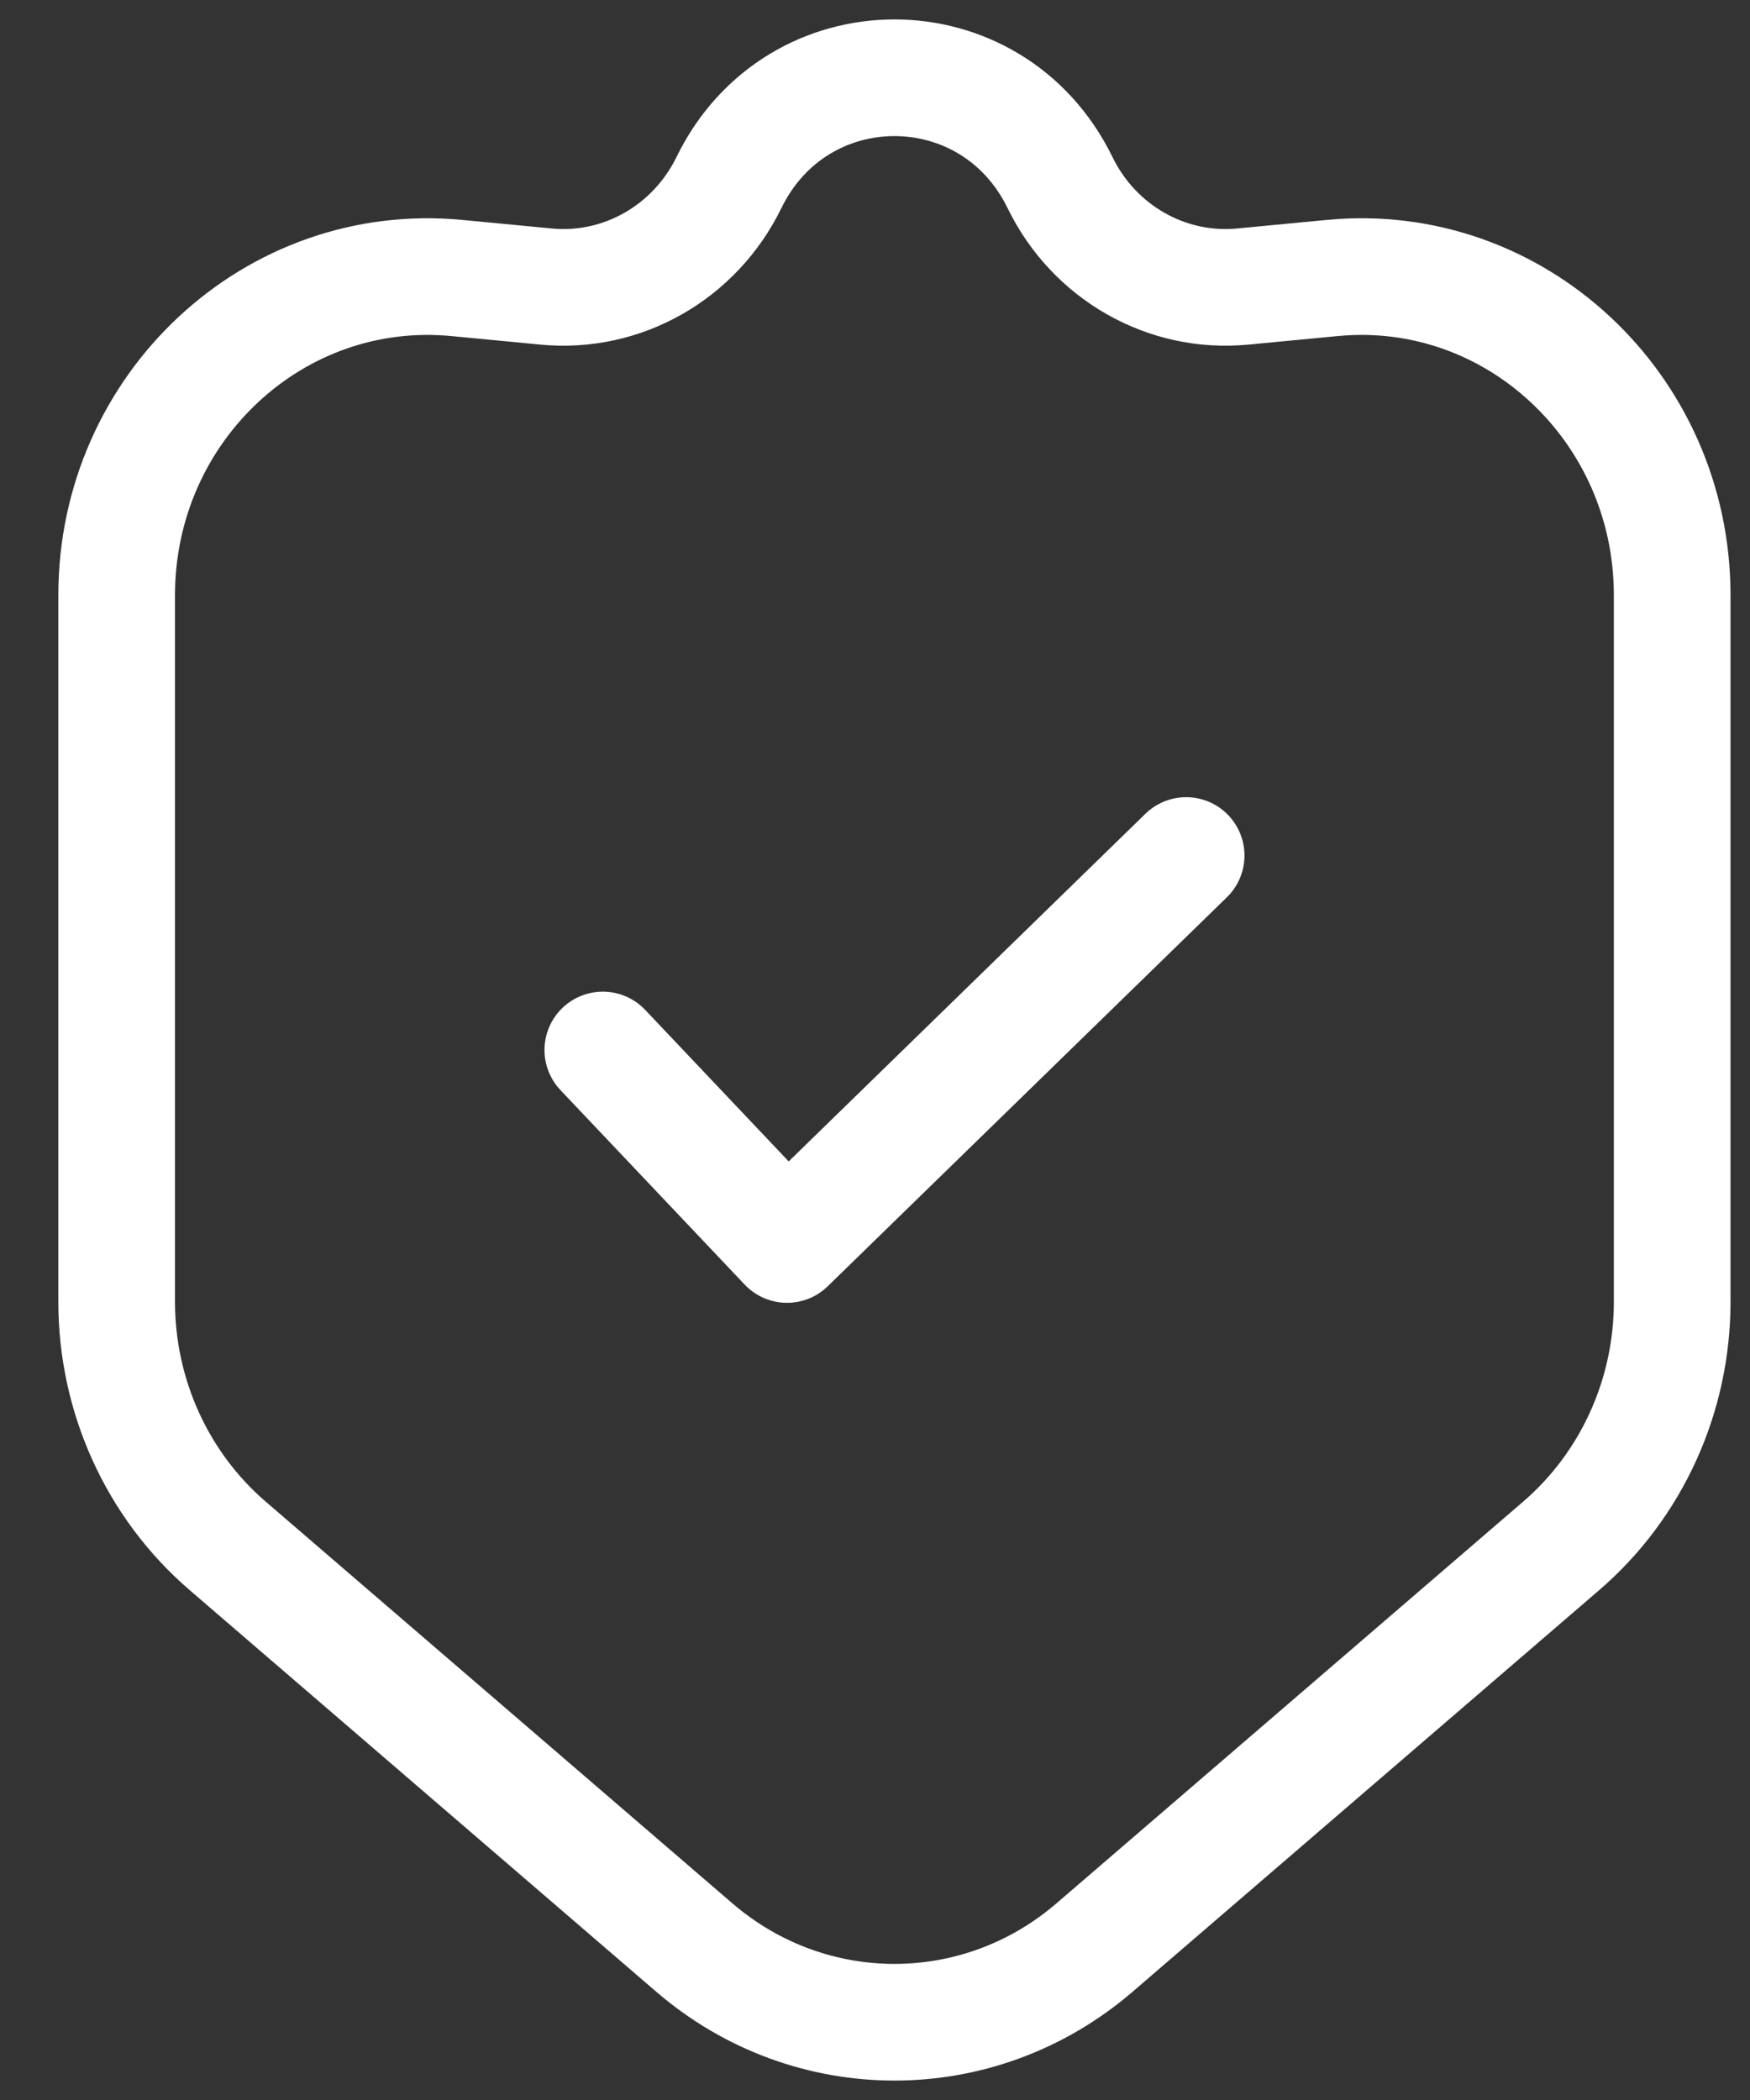 <svg width="15" height="18" viewBox="0 0 15 18" fill="none" xmlns="http://www.w3.org/2000/svg">
<rect x="0" y="0" width="15" height="18" fill="#333333" stroke="none"/>
<path d="M1 11.159V5.102C1 3.492 2.352 2.232 3.917 2.383L4.68 2.456C5.332 2.519 5.955 2.165 6.248 1.565C6.832 0.367 8.501 0.367 9.086 1.565C9.378 2.165 10.001 2.519 10.653 2.456L11.417 2.383C12.981 2.232 14.333 3.492 14.333 5.102V11.159C14.333 11.965 13.985 12.731 13.382 13.25L9.382 16.693C8.39 17.547 6.943 17.547 5.951 16.693L1.951 13.25C1.348 12.731 1 11.965 1 11.159Z" stroke="white" stroke-linecap="round"/>
<path d="M5.167 9L6.746 10.667L10.167 7.333" stroke="white" stroke-linecap="round" stroke-linejoin="round"/>
</svg>
